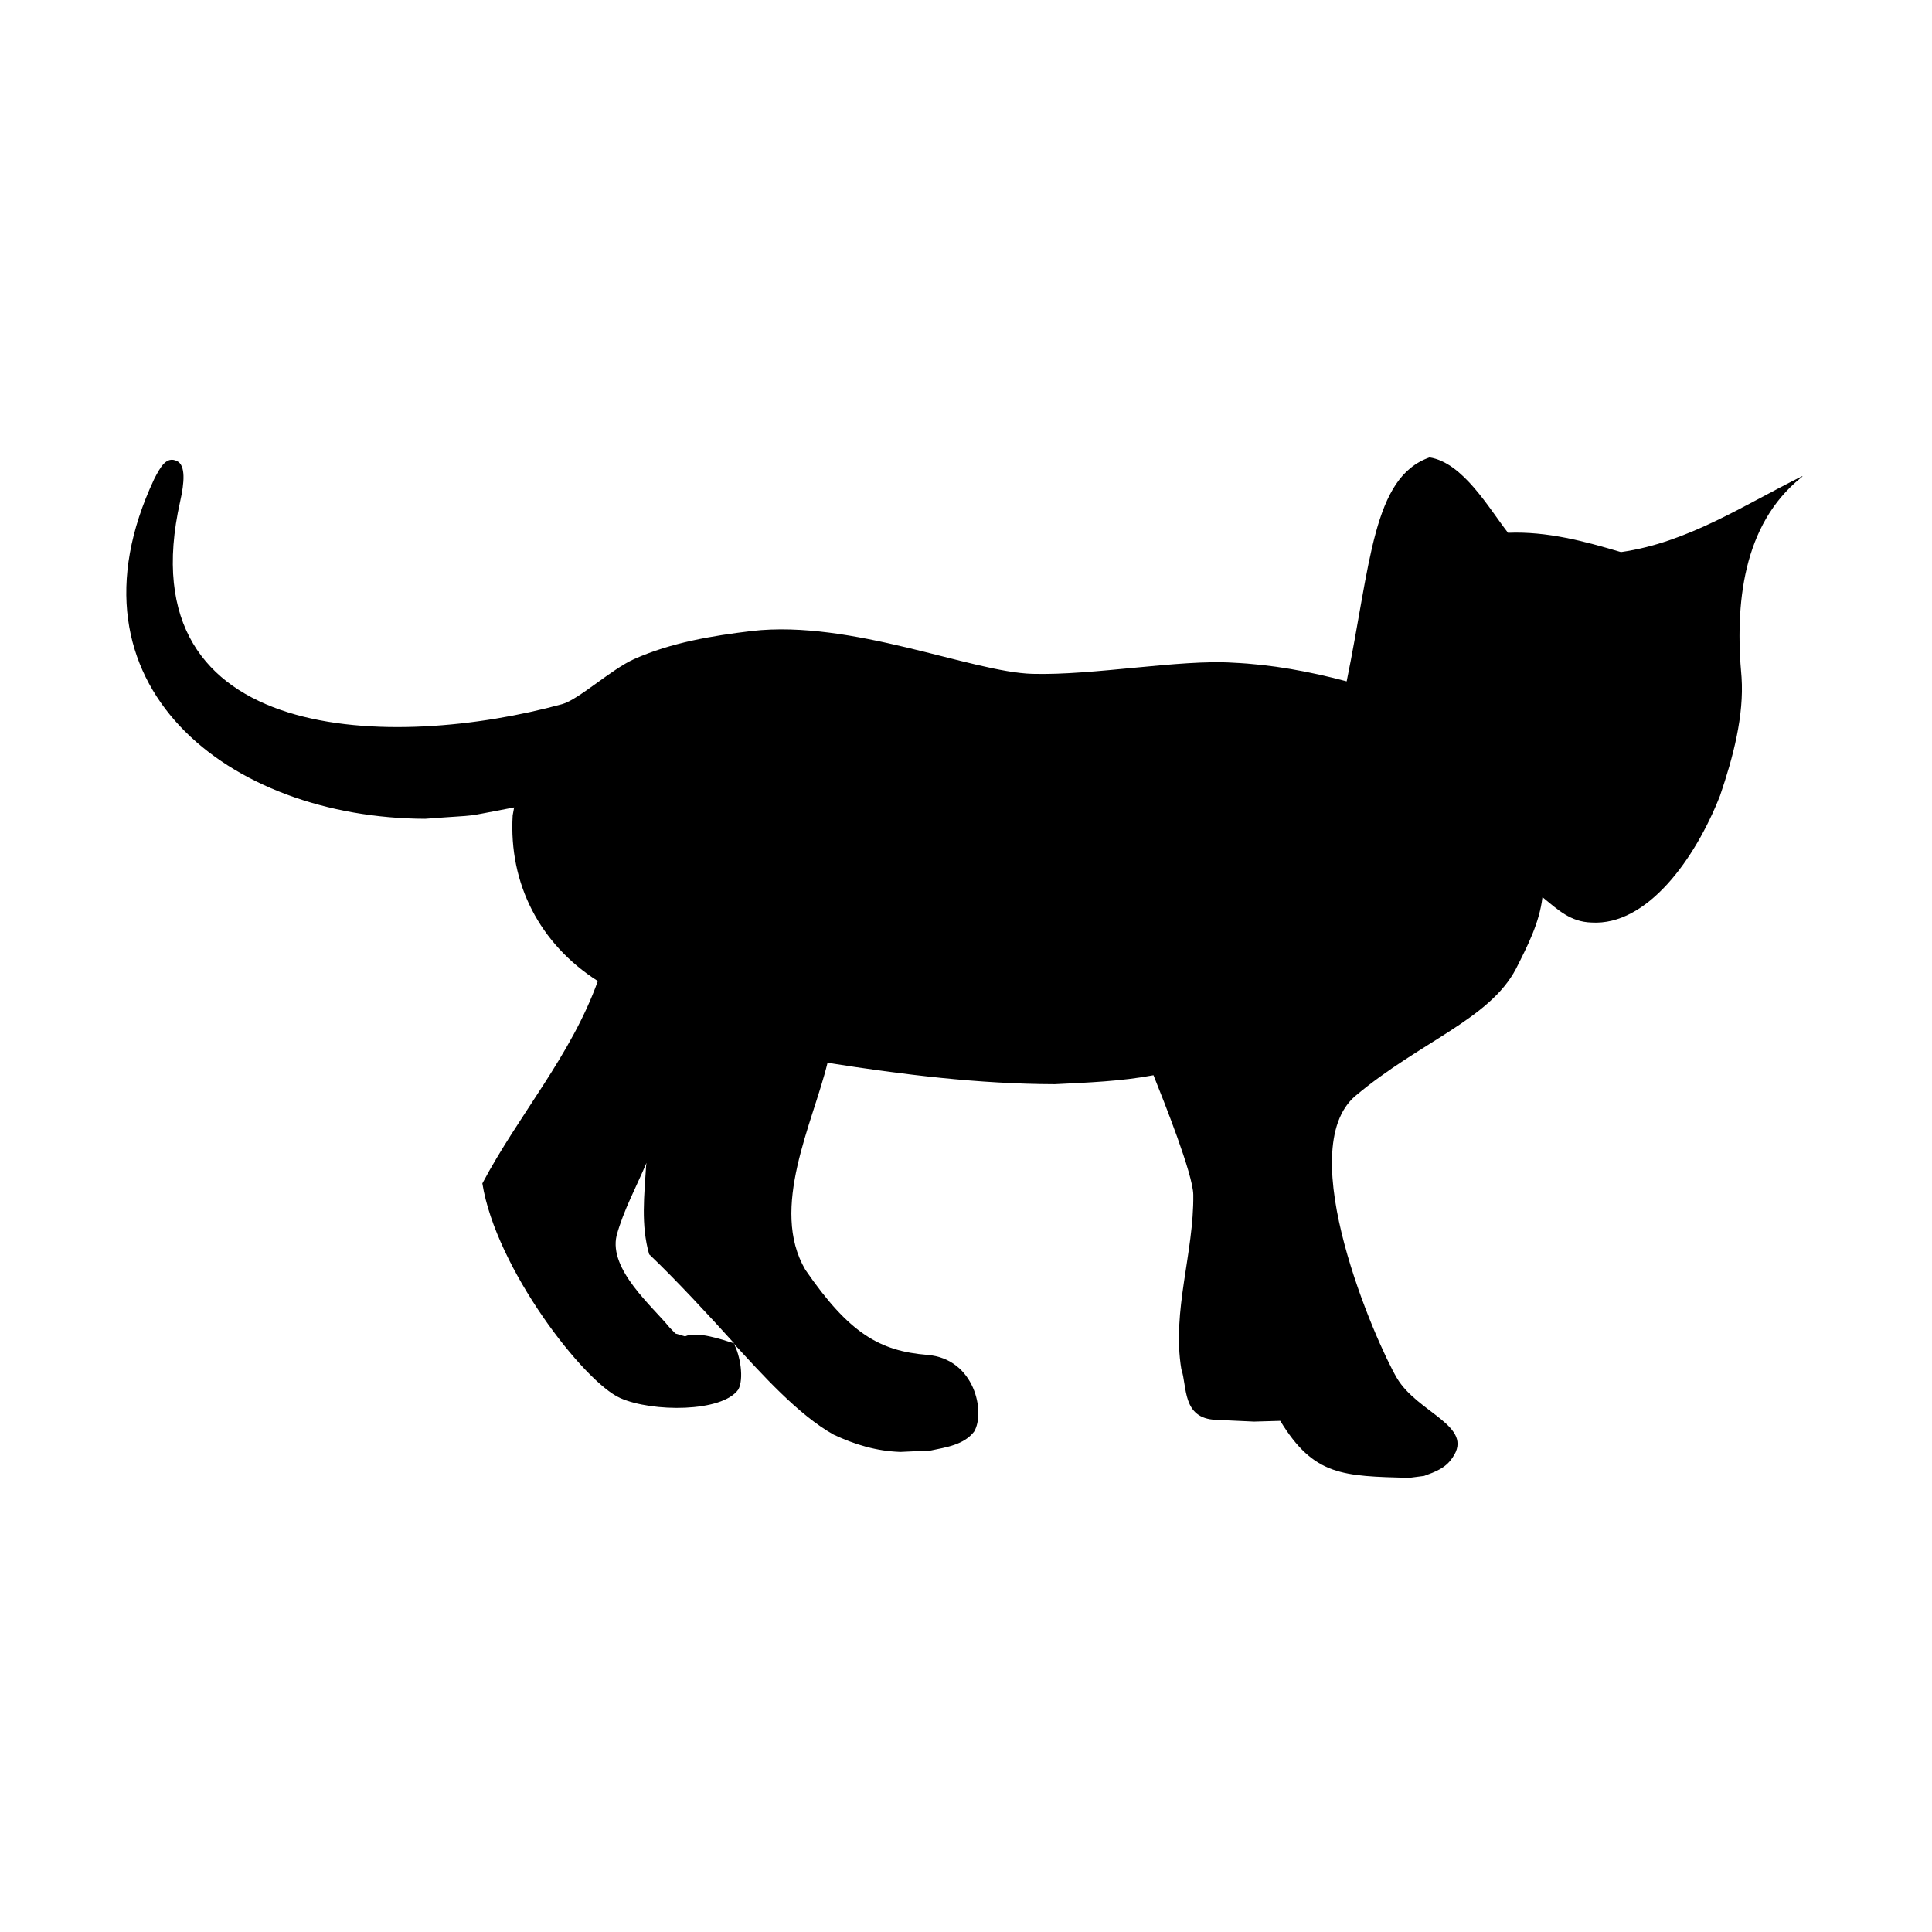 <?xml version="1.0" encoding="UTF-8"?>
<svg width="566px" height="566px" viewBox="0 0 566 566" version="1.1" xmlns="http://www.w3.org/2000/svg" xmlns:xlink="http://www.w3.org/1999/xlink">
    <title>TiddlyWiki</title>
    <g id="TiddlyWiki" stroke="none" stroke-width="1" fill="none" fill-rule="evenodd">
        <path d="M197.88,390.673 L200.691,391.502 C204.222,389.922 211.321,392.364 215.087,393.558 C208.153,385.871 197.706,374.583 190.18,367.466 C187.709,358.851 188.763,350.182 189.295,341.387 L189.401,340.659 C186.435,347.7 182.67,354.544 180.646,361.955 C178.278,371.953 191.171,382.74 196.17,388.923 L197.88,390.673 Z M412.78,432.958 C393.43,432.411 384.919,432.458 375.065,416.253 L367.384,416.473 C358.444,416.076 362.17,416.256 356.206,415.959 C346.234,415.571 347.831,406.096 346.077,401.09 C343.271,384.097 349.791,367.016 349.585,350.02 C349.512,343.986 340.975,322.631 337.925,314.995 C328.363,316.796 318.749,317.139 309.049,317.622 C286.69,317.568 264.482,314.829 242.435,311.352 C238.139,329.101 225.368,353.942 235.924,371.979 C248.737,390.637 257.729,395.806 271.666,396.931 C285.602,398.055 288.75,413.79 285.378,419.41 C282.393,423.294 277.148,423.999 272.691,424.94 L263.777,425.359 C256.762,425.123 250.492,423.229 244.241,420.308 C233.803,414.481 223.022,402.367 215.012,393.67 C216.877,397.143 217.989,403.923 216.297,407.078 C211.562,413.787 191.079,413.746 181.698,409.577 C171.042,404.842 145.293,371.595 141.312,346.695 C151.903,326.666 167.332,309.22 175.138,287.411 C158.123,276.554 149.01,258.88 150.193,238.86 L150.62,236.542 C133.878,239.676 142.56,238.51 124.55,239.873 C67.194,239.697 16.754,200.808 45.156,140.367 C47.003,136.788 48.76,133.534 51.891,135.088 C54.404,136.335 54.043,141.337 52.779,146.884 C36.544,219.103 115.891,219.656 164.667,206.292 C169.508,204.965 179.136,196.031 185.806,193.069 C196.708,188.228 208.541,186.263 220.284,184.848 C249.491,181.52 284.596,196.906 302.432,197.409 C320.268,197.911 345.641,193.138 361.217,194.143 C372.518,194.66 383.615,196.7 394.519,199.606 C401.577,165.215 402.076,139.868 418.808,134 C428.628,135.551 436.195,148.933 441.796,156.083 L441.819,156.079 C453.226,155.629 464.081,158.523 474.874,161.735 C494.414,158.962 510.811,147.989 528.067,139.453 C528.013,139.722 527.731,139.813 527.563,139.994 C510.581,153.728 508.209,176.952 510.207,198.428 C510.95,209.572 507.801,221.672 503.908,233.082 C496.623,251.672 482.554,271.267 466.225,270.262 C460.052,270.067 456.466,266.571 451.878,262.839 C450.988,270.398 447.49,277.143 444.118,283.828 C436.331,298.649 415.982,305.181 397.14,321.008 C378.3,336.835 403.169,393.359 409.199,403.658 C415.228,413.958 432.059,417.726 425.528,427.022 C423.53,430.092 420.475,431.19 417.21,432.381 L412.78,432.958 Z" id="Shape" fill="currentColor" fill-rule="nonzero"></path>
    </g>
</svg>